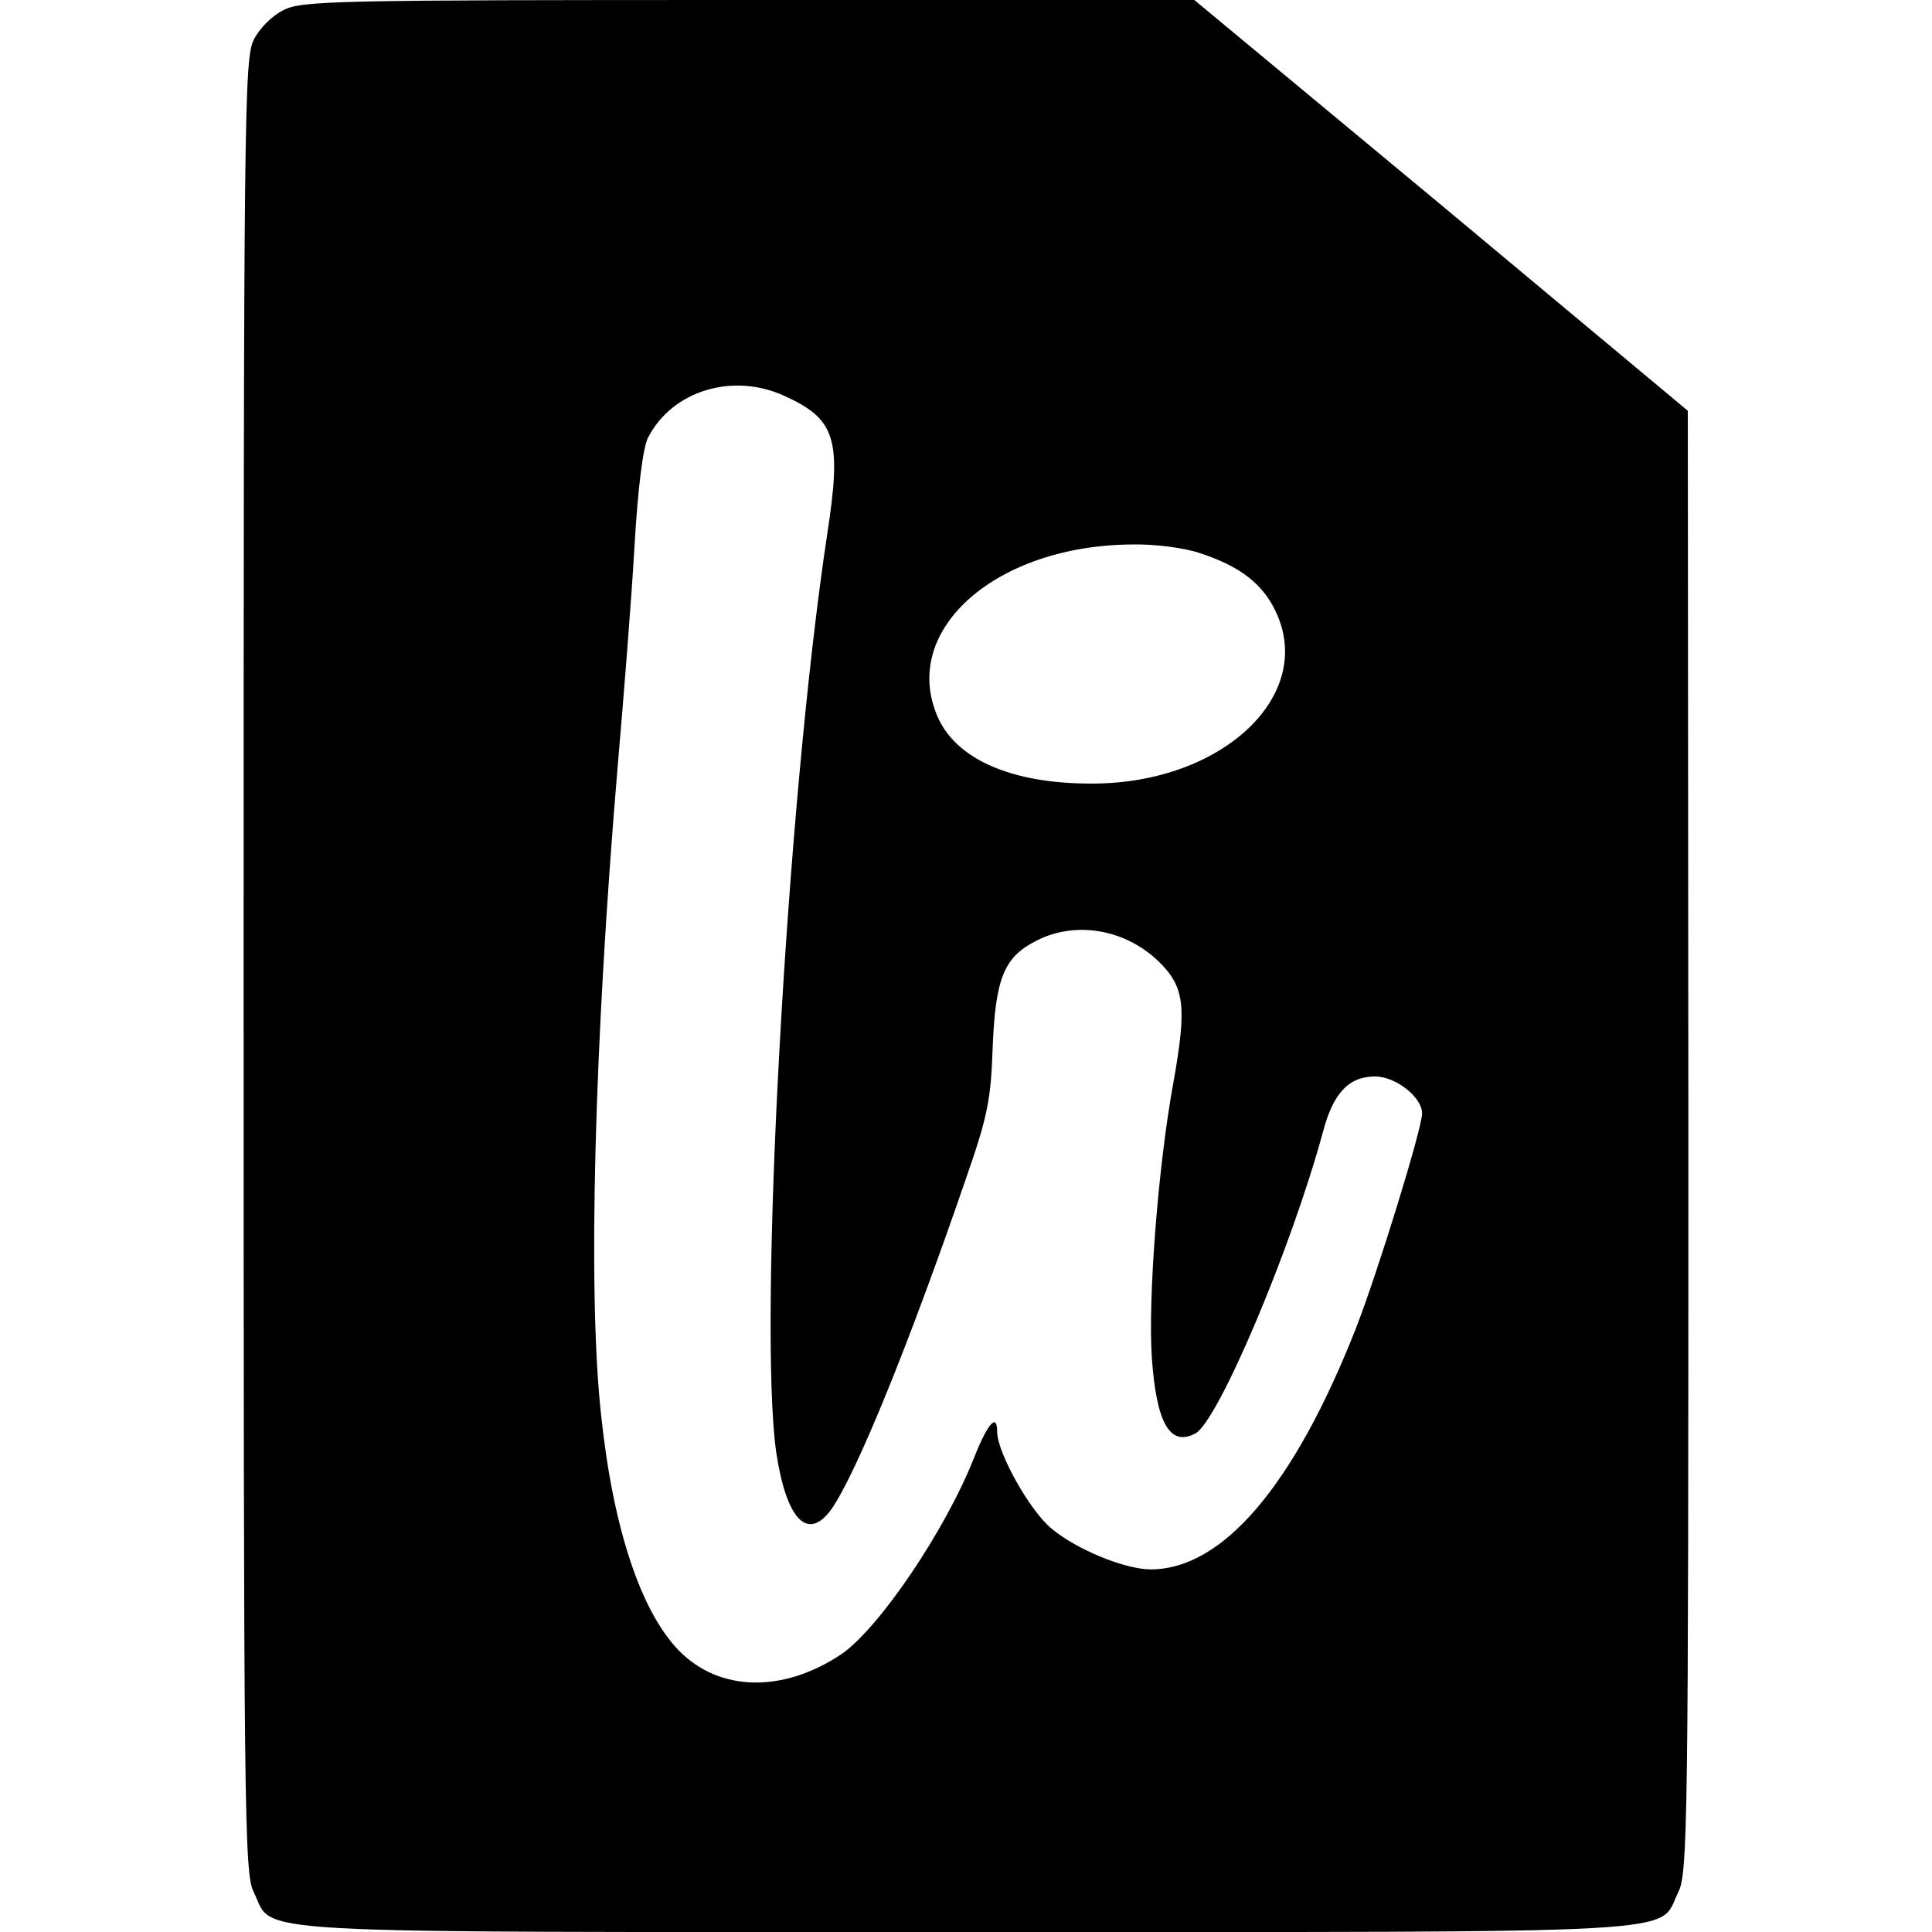 <?xml version="1.0" standalone="no"?>
<!DOCTYPE svg PUBLIC "-//W3C//DTD SVG 20010904//EN"
 "http://www.w3.org/TR/2001/REC-SVG-20010904/DTD/svg10.dtd">
<svg version="1.0" xmlns="http://www.w3.org/2000/svg"
 width="341pt" height="341pt" viewBox="0 0 341 341"
 preserveAspectRatio="xMidYMid meet">
<g transform="translate(0,341) scale(0.1,-0.1)"
fill="#000000" stroke="none">
<path d="M500 3392 c-20 -10 -42 -32 -52 -52 -17 -33 -18 -132 -18 -1635 0
-1503 1 -1602 18 -1635 37 -75 -51 -70 1257 -70 1308 0 1220 -5 1257 70 17 33
18 117 18 1325 l-1 1290 -435 363 -436 362 -787 0 c-728 0 -789 -1 -821 -18z
m885 -681 c90 -41 101 -76 75 -244 -72 -477 -122 -1394 -90 -1620 18 -120 56
-159 98 -100 44 64 136 289 237 583 38 109 44 139 47 230 5 124 20 161 78 190
69 35 156 20 215 -37 46 -45 50 -79 26 -214 -27 -147 -45 -382 -38 -485 8
-116 32 -158 77 -134 40 22 168 323 225 532 18 69 46 98 92 98 37 0 83 -37 83
-65 0 -27 -79 -283 -117 -380 -109 -277 -235 -425 -362 -425 -45 0 -131 35
-175 72 -38 31 -96 134 -96 171 0 33 -16 16 -40 -44 -51 -130 -168 -302 -234
-348 -104 -70 -217 -67 -288 6 -67 69 -116 216 -137 415 -24 216 -12 657 29
1143 11 127 25 303 30 393 6 102 15 173 24 190 43 83 150 115 241 73z m732
-277 c71 -23 111 -54 134 -102 72 -148 -92 -304 -321 -305 -144 -1 -244 43
-276 120 -64 152 104 300 343 302 41 1 93 -6 120 -15z"/>
</g>
</svg>
